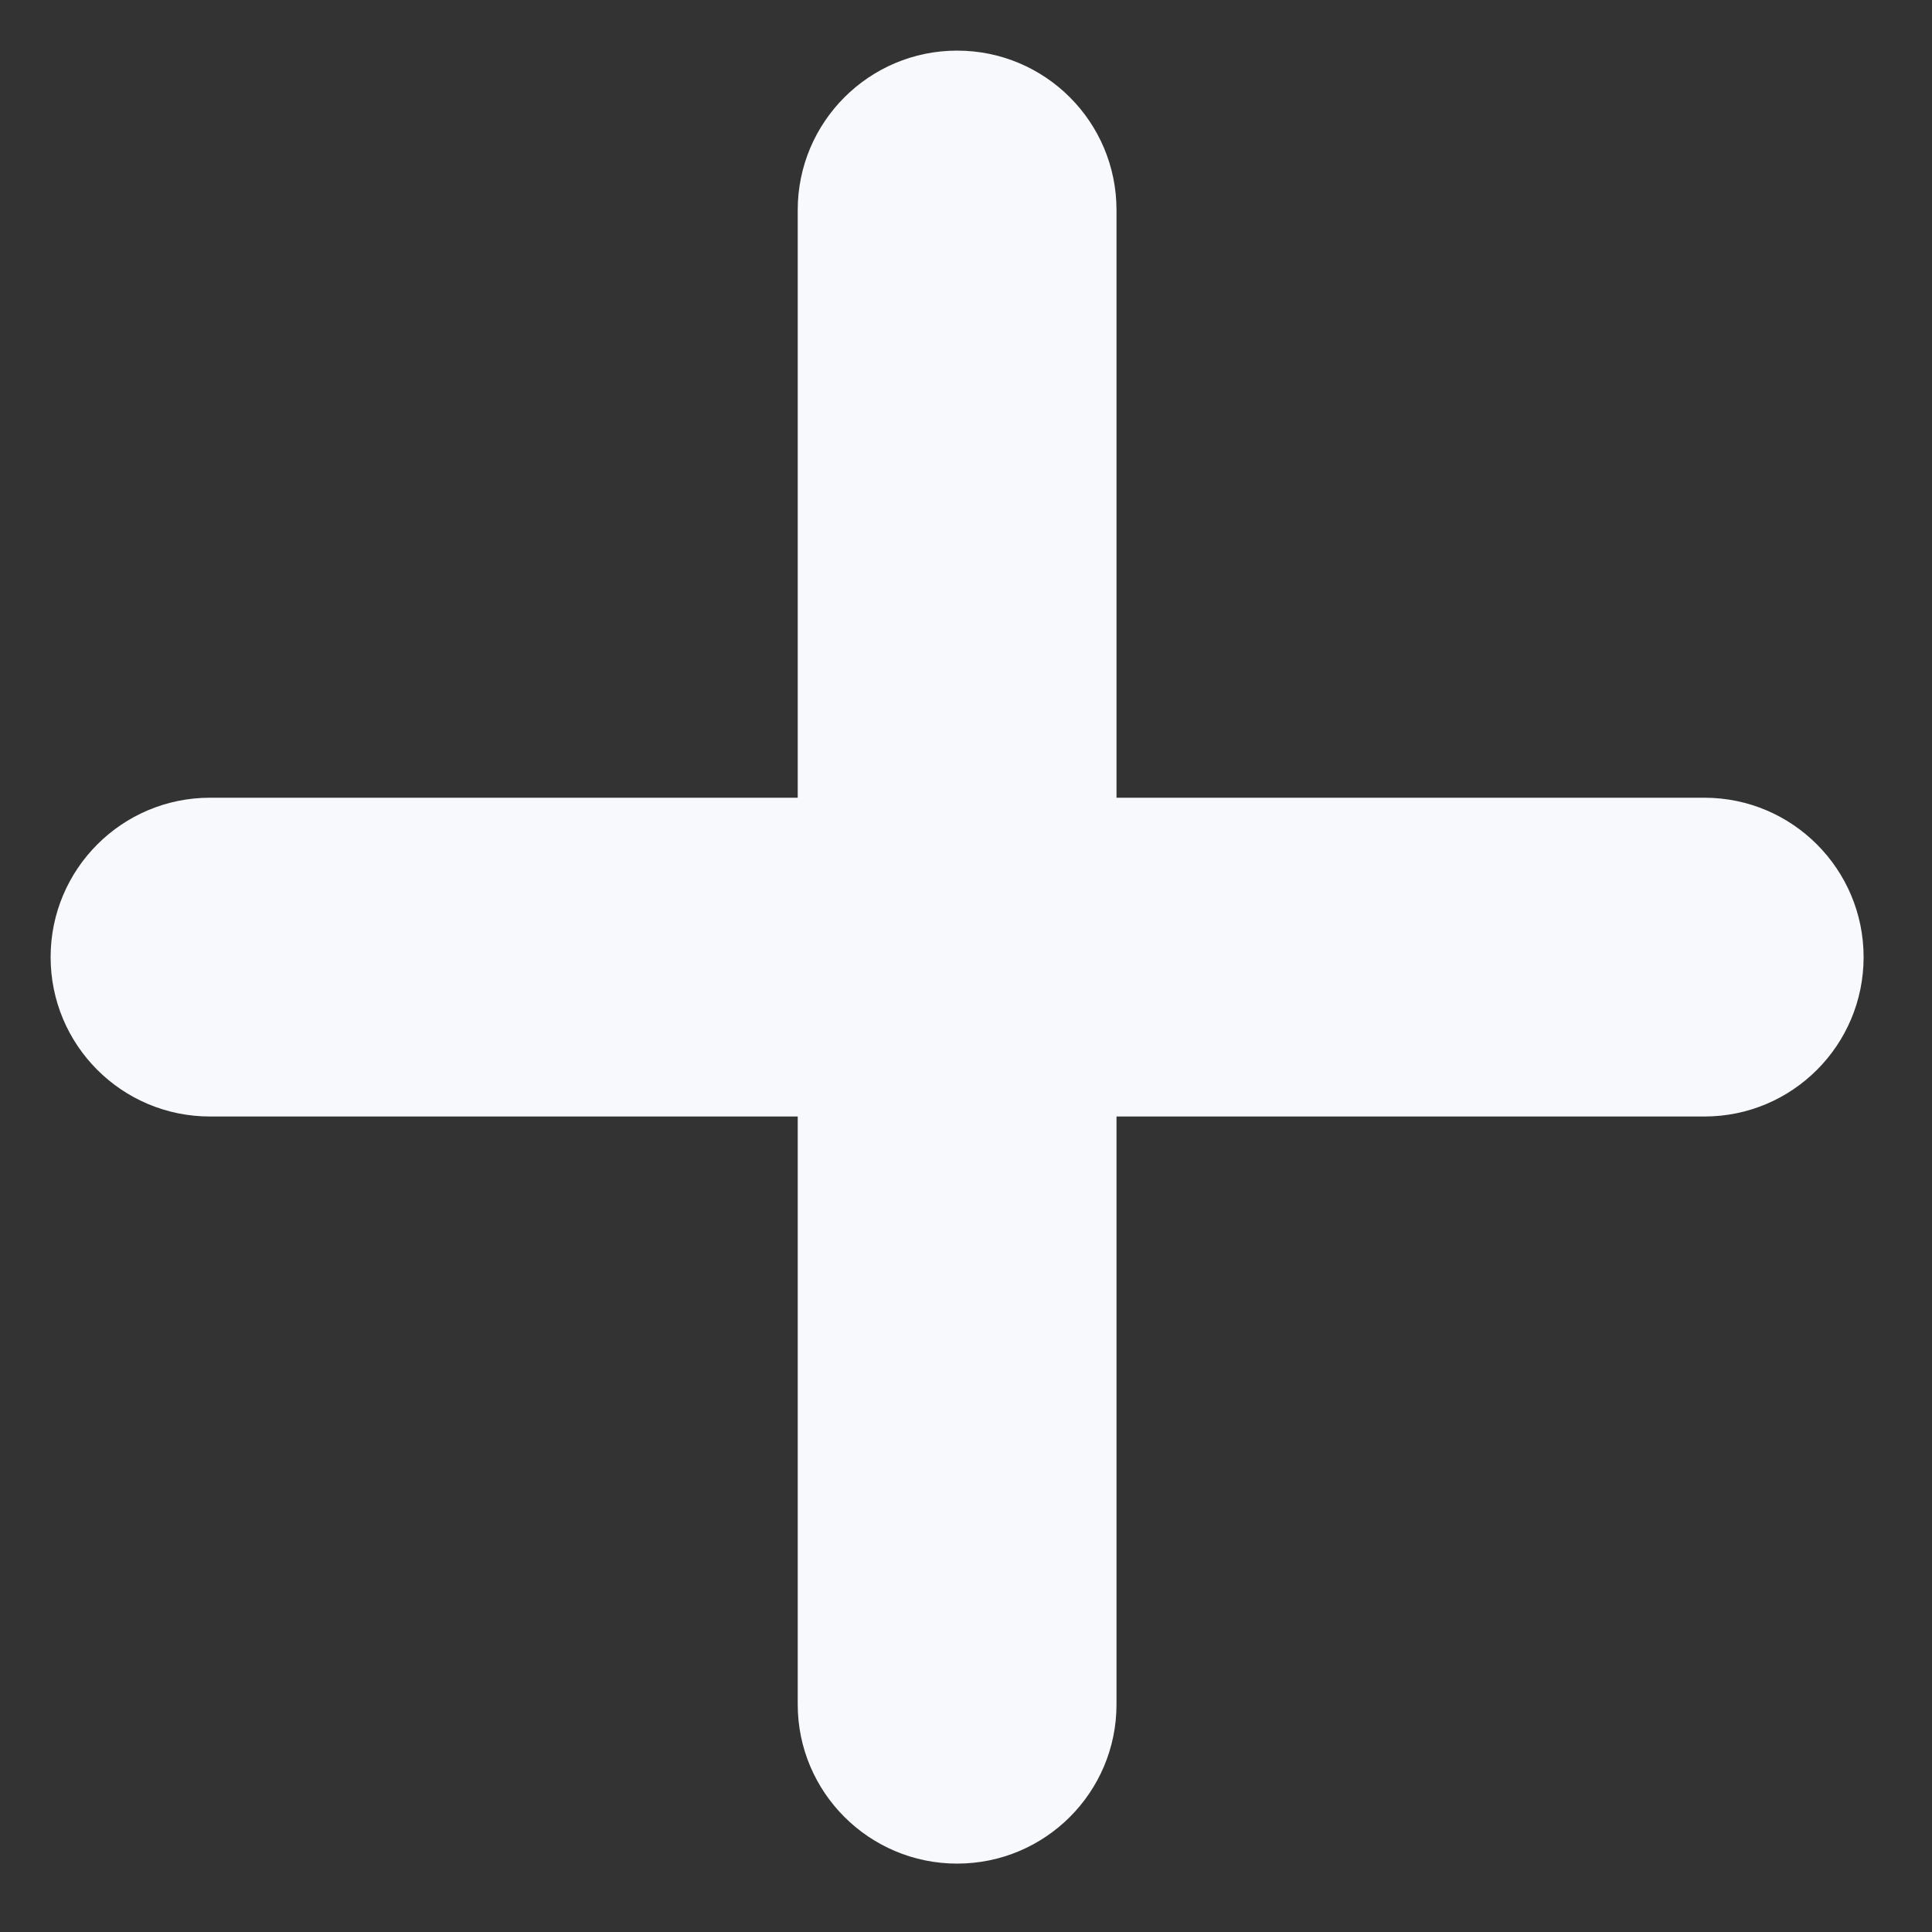 <svg width="10" height="10" viewBox="0 0 10 10" fill="none" xmlns="http://www.w3.org/2000/svg">
<rect x="0" y="0" width="10" height="10" fill="#333333" stroke="none"/>
<g clip-path="url(#clip0_3025_523)">
<path d="M8.822 4.129H5.779V1.087C5.779 0.631 5.41 0.262 4.954 0.262C4.499 0.262 4.129 0.631 4.129 1.087V4.129H1.087C0.631 4.129 0.262 4.499 0.262 4.954C0.262 5.41 0.631 5.779 1.087 5.779H4.129V8.822C4.129 9.277 4.499 9.646 4.954 9.646C5.41 9.646 5.779 9.277 5.779 8.822V5.779H8.822C9.277 5.779 9.646 5.41 9.646 4.954C9.646 4.499 9.277 4.129 8.822 4.129Z" fill="#F8F9FC"/>
</g>
<defs>
<clipPath id="clip0_3025_523">
<rect width="9.385" height="9.385" fill="white" transform="translate(0.262 0.262)"/>
</clipPath>
</defs>
</svg>

